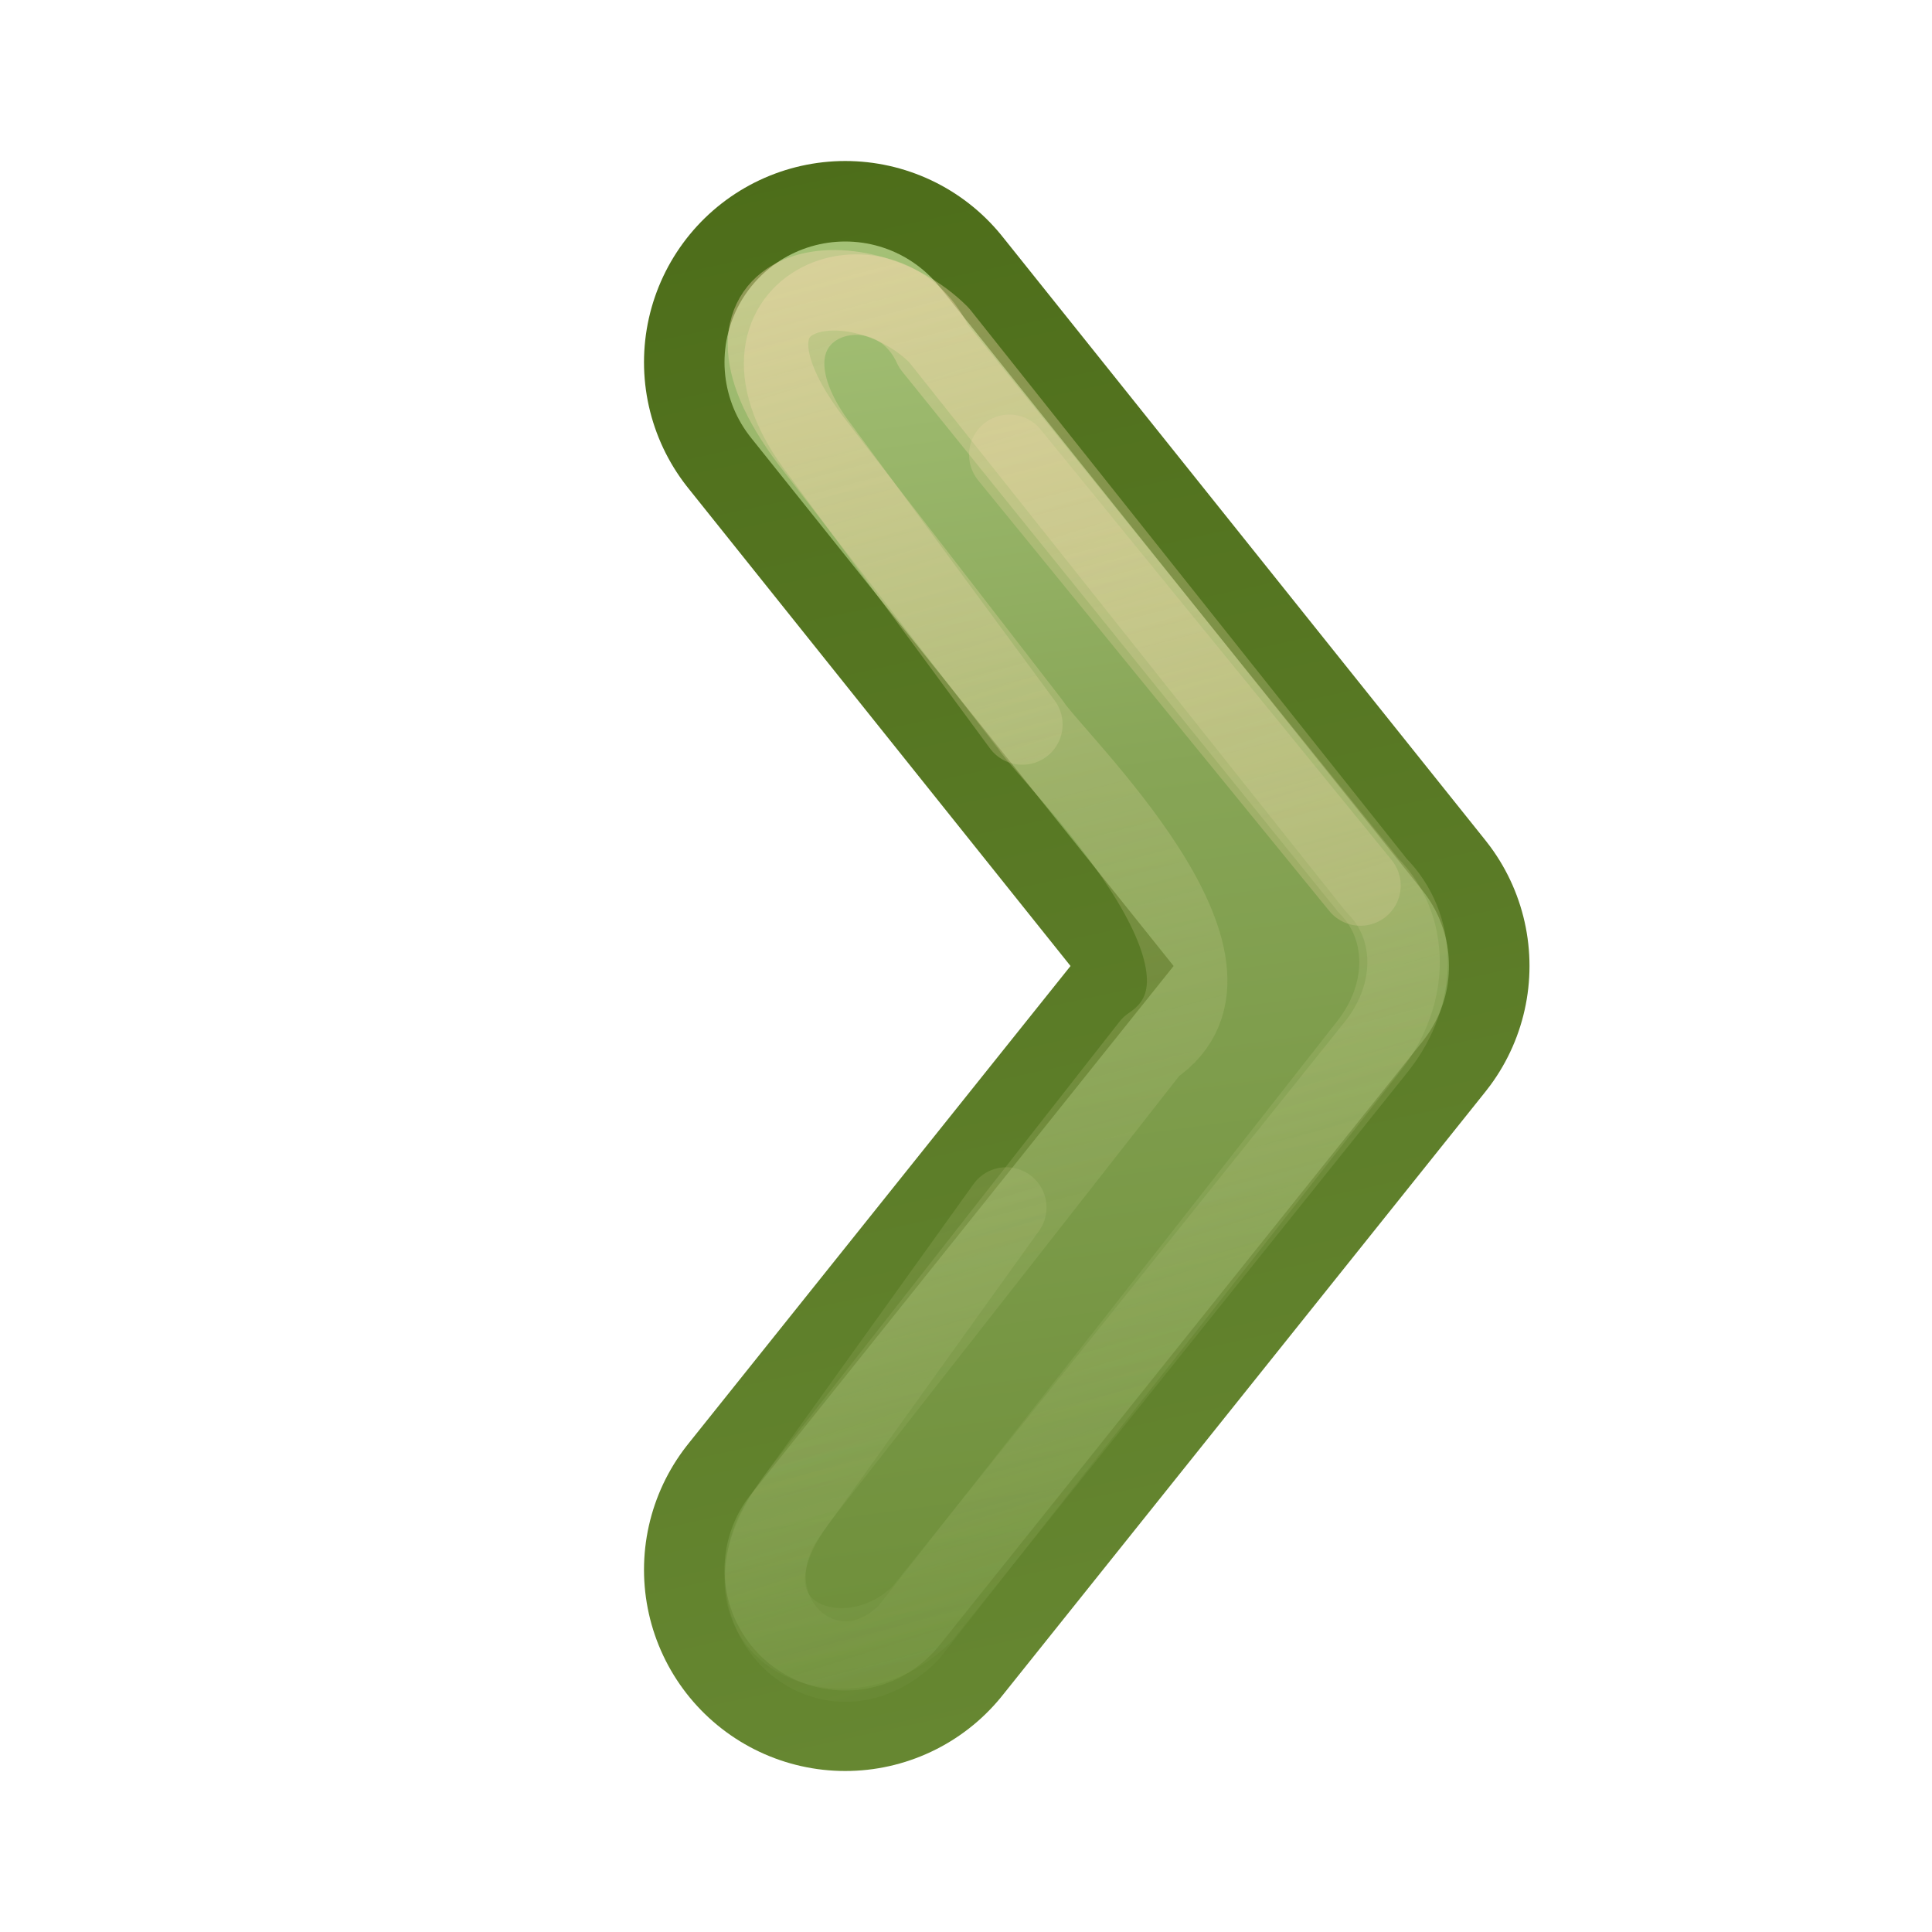 <?xml version="1.0" encoding="UTF-8" standalone="no"?>
<!-- Created with Inkscape (http://www.inkscape.org/) -->
<svg id="svg3734" xmlns:rdf="http://www.w3.org/1999/02/22-rdf-syntax-ns#" xmlns="http://www.w3.org/2000/svg" height="24" width="24" version="1.1" xmlns:cc="http://creativecommons.org/ns#" xmlns:xlink="http://www.w3.org/1999/xlink" xmlns:dc="http://purl.org/dc/elements/1.1/">
 <defs id="defs3736">
  <linearGradient id="linearGradient4456">
   <stop id="stop4458" style="stop-color:#f6daae" offset="0"/>
   <stop id="stop4460" style="stop-color:#ADC980;stop-opacity:0" offset="1"/>
  </linearGradient>
  <linearGradient id="linearGradient4462" y2="16" xlink:href="#linearGradient4456" gradientUnits="userSpaceOnUse" x2="6" gradientTransform="translate(-1)" y1="-3" x1="12"/>
  <linearGradient id="linearGradient3026" y2="16" xlink:href="#linearGradient4456" gradientUnits="userSpaceOnUse" x2="6" gradientTransform="translate(-1)" y1="-3" x1="11"/>
  <linearGradient id="linearGradient3801" y2="-7" gradientUnits="userSpaceOnUse" x2="18" gradientTransform="translate(-8)" y1="16" x1="13">
   <stop id="stop3624-8-6" style="stop-color:#688933" offset="0"/>
   <stop id="stop3626-1-1" style="stop-color:#4A6A17" offset="1"/>
  </linearGradient>
  <linearGradient id="linearGradient3805" y2="16" gradientUnits="userSpaceOnUse" x2="13" gradientTransform="translate(-8)" y1="-6" x1="16">
   <stop id="stop3809" style="stop-color:#ADC980" offset="0"/>
   <stop id="stop3811" style="stop-color:#87A556" offset=".409"/>
   <stop id="stop3813" style="stop-color:#688933" offset="1"/>
  </linearGradient>
 </defs>
 <g id="layer1" transform="matrix(-1 0 0 1 18 7)">
  <path id="path3025" style="stroke-linejoin:round;stroke:url(#linearGradient3801);stroke-linecap:round;stroke-width:5;fill:none" d="m7.5-2.5-6 7.5 6 7.5"/>
  <path id="path3803" style="stroke-linejoin:round;stroke:url(#linearGradient3805);stroke-linecap:round;stroke-width:3;fill:none" d="m7.5-2.5-6 7.5 6 7.5"/>
  <path id="path4466" style="opacity:0.24;stroke-linejoin:round;stroke:#f6daae;stroke-linecap:round;enable-background:new;fill:none" d="m5.462-1.35-4.362 5.35"/>
  <path id="path4464" style="opacity:.4;stroke-linejoin:round;stroke:url(#linearGradient4462);stroke-linecap:round;enable-background:new;fill:none" d="m5.3 2 2.503-3.398c1.397-1.802-0.803-2.602-1.4-1.3l-5.403 6.698c-0.5 0.5-0.528 1.333 0 2l5.713 7.282c1 1 2.374-0.282 1.5-1.5l-2.713-3.782"/>
  <path id="path4454" style="opacity:.4;stroke-linejoin:round;stroke:url(#linearGradient3026);stroke-linecap:round;enable-background:new;fill:none" d="m8.042 11.544-4.342-5.544c-1.5-1 1.23-3.571 1.5-4l2.736-3.538c1.5-2-0.6-2.3-1.6-1.3l-5.436 6.838c-0.5 0.5-0.528 1.333 0 2l5.642 7.044c1 1 2.808 0.17 1.5-1.5z"/>
 </g>
</svg>
